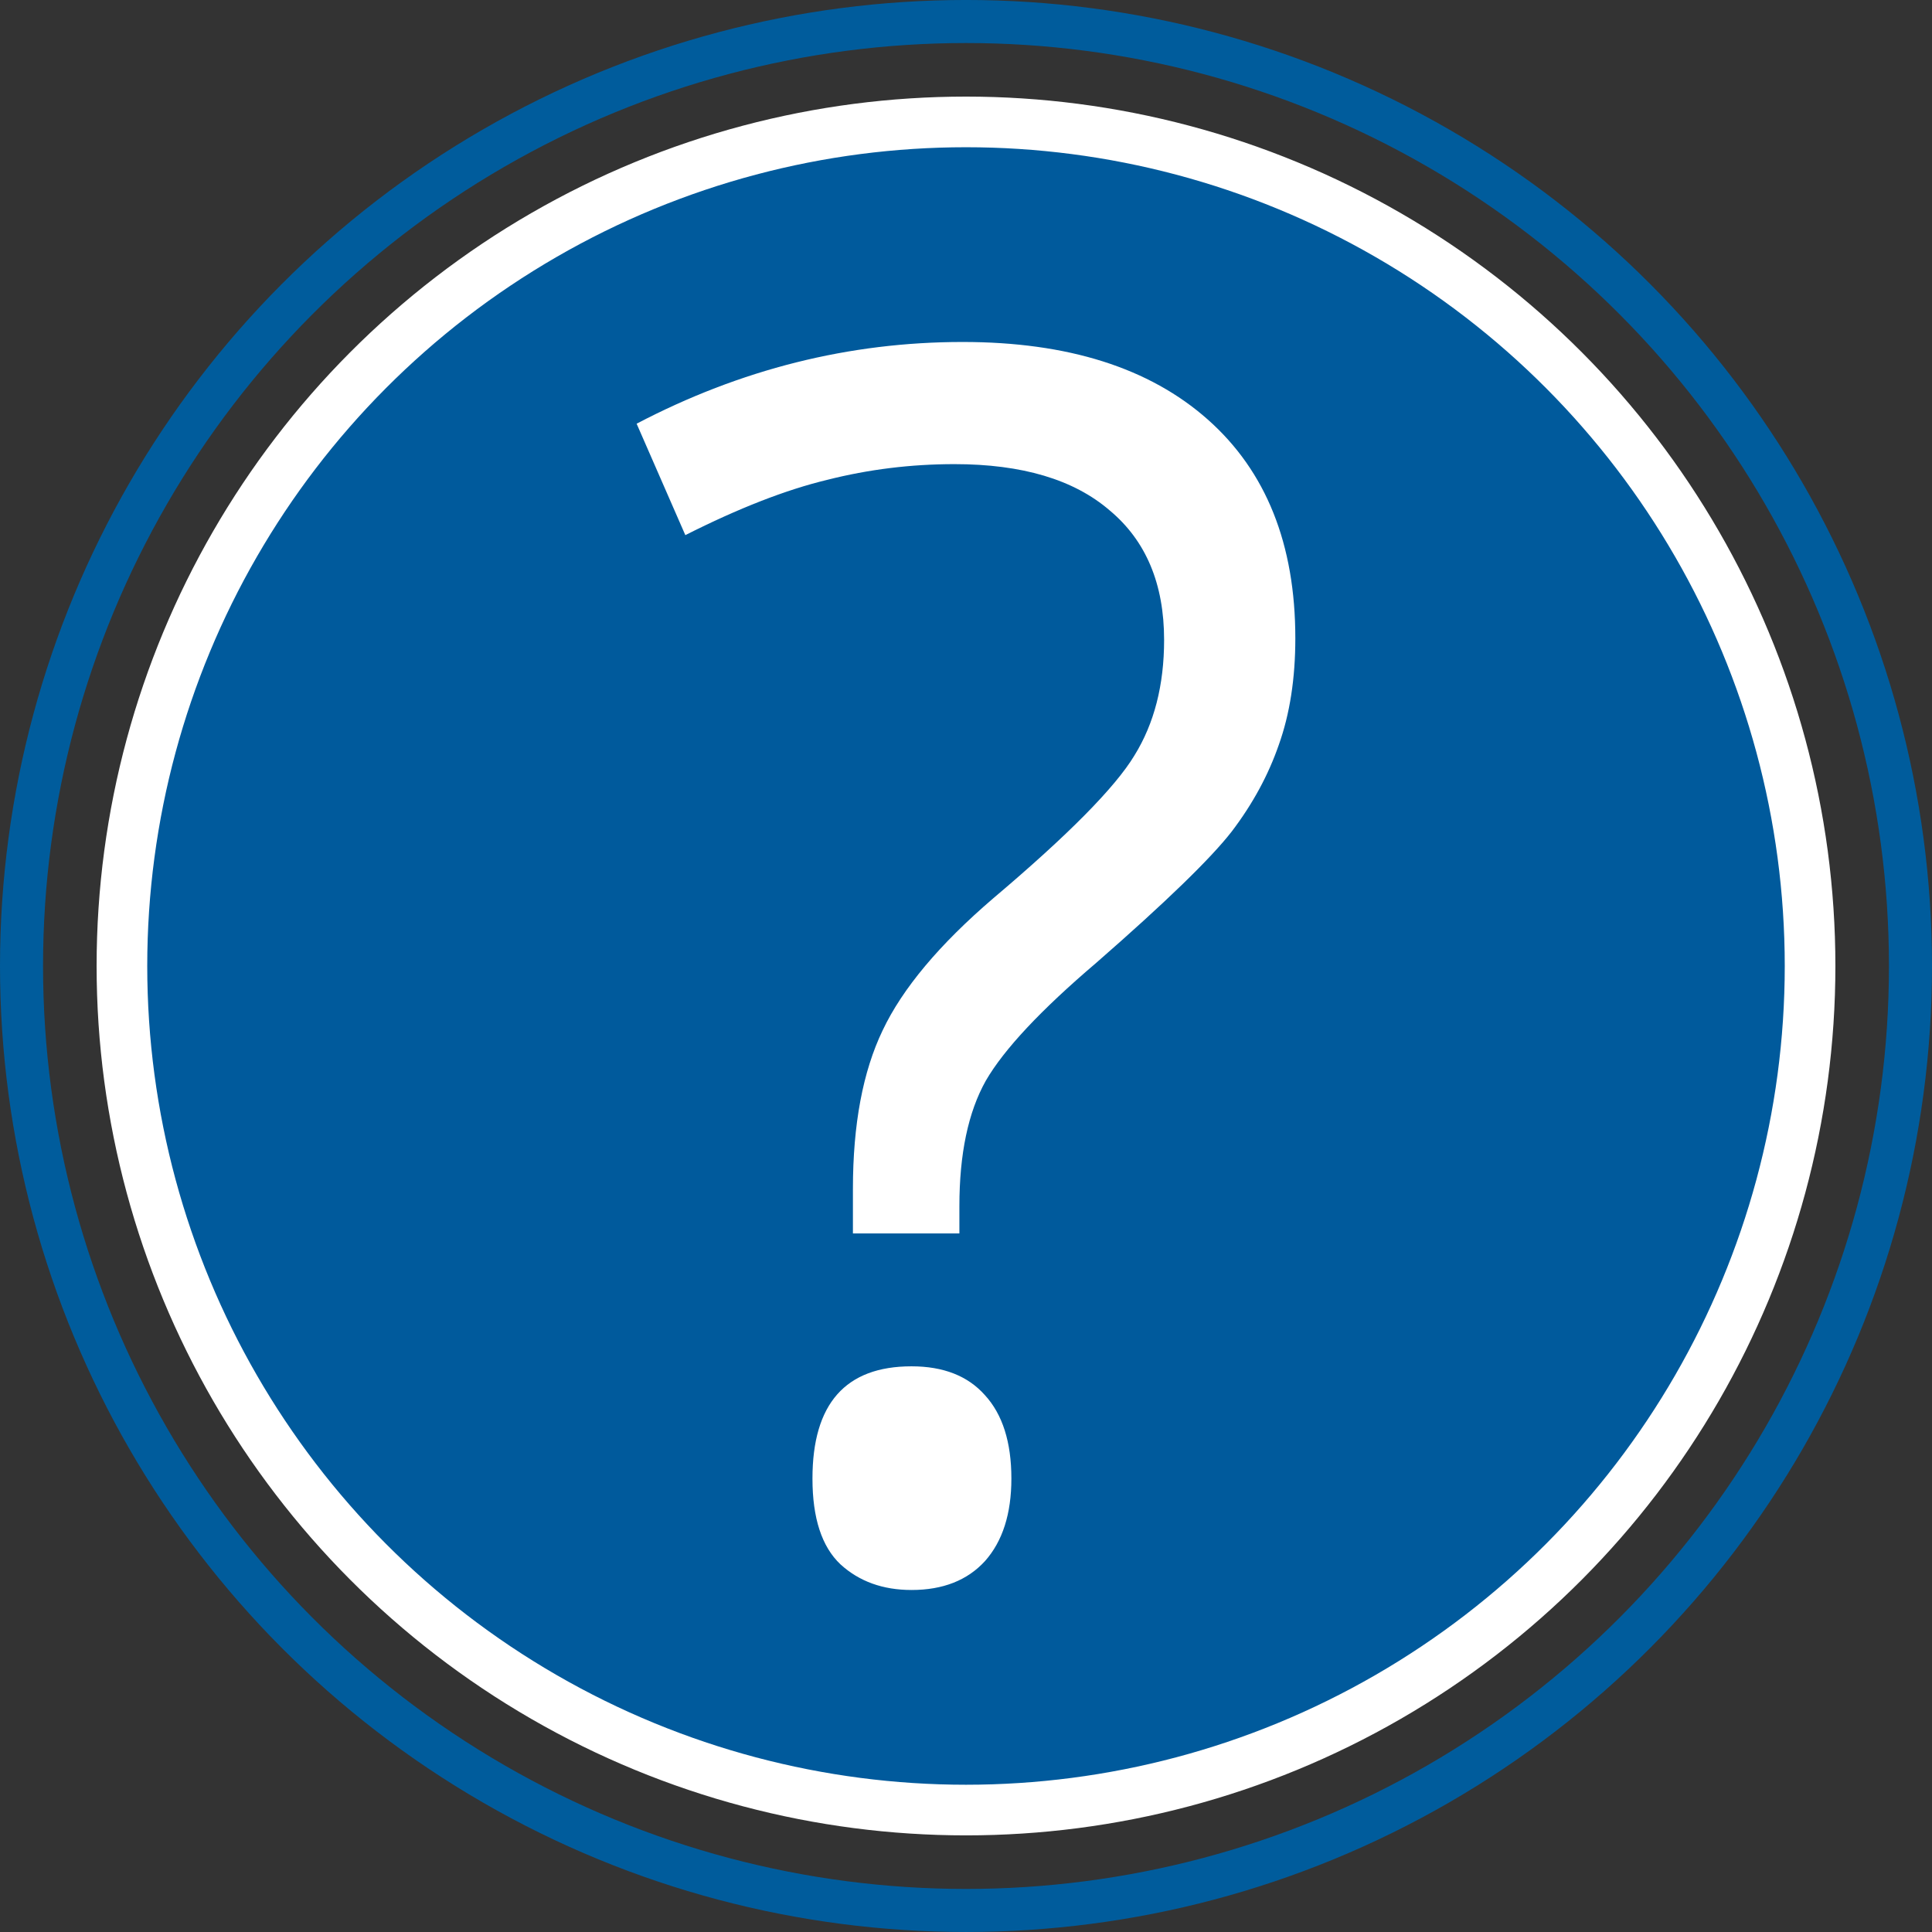 <svg xmlns="http://www.w3.org/2000/svg" xmlns:svg="http://www.w3.org/2000/svg" id="svg2" width="60" height="60" x="0" y="0" enable-background="new -.5 .722 100 94.445" version="1.1" viewBox="-0.5 0.722 60 60" xml:space="preserve"><rect x="-0.5" y="0.722" width="60" height="60" fill="#333333" stroke="none"/><g id="g4145" transform="matrix(0.6,0,0,0.6,-0.5,0.229)"><circle id="path4142" cx="50" cy="50.821" r="43.689" style="fill:#005a9c;fill-opacity:1;stroke:#fff;stroke-width:2.621;stroke-linejoin:round;stroke-miterlimit:4;stroke-dasharray:none;stroke-opacity:1"/><g id="text4136" style="font-style:normal;font-variant:normal;font-weight:400;font-stretch:normal;font-size:87.5px;line-height:125%;font-family:'Open Sans';-inkscape-font-specification:'Open Sans, Normal';text-align:start;letter-spacing:0;word-spacing:0;writing-mode:lr-tb;text-anchor:start;fill:#fff;fill-opacity:1;stroke:none;stroke-width:1px;stroke-linecap:butt;stroke-linejoin:miter;stroke-opacity:1"><path id="path4143" d="m 44.147,64.664 0,-2.307 q 0,-4.999 1.538,-8.203 1.538,-3.247 5.725,-6.836 5.811,-4.913 7.306,-7.391 1.538,-2.478 1.538,-5.981 0,-4.358 -2.82,-6.708 -2.777,-2.393 -8.032,-2.393 -3.375,0 -6.58,0.812 -3.204,0.769 -7.349,2.863 l -2.521,-5.768 q 8.075,-4.23 16.876,-4.23 8.16,0 12.689,4.016 4.529,4.016 4.529,11.322 0,3.119 -0.854,5.511 -0.812,2.35 -2.435,4.486 -1.624,2.094 -7.007,6.793 -4.315,3.674 -5.725,6.11 -1.367,2.435 -1.367,6.494 l 0,1.41 -5.511,0 z m -2.094,12.689 q 0,-5.811 5.127,-5.811 2.478,0 3.802,1.495 1.367,1.495 1.367,4.315 0,2.734 -1.367,4.272 -1.367,1.495 -3.802,1.495 -2.222,0 -3.674,-1.324 -1.453,-1.367 -1.453,-4.443 z" style="font-style:normal;font-variant:normal;font-weight:400;font-stretch:normal;font-size:87.5px;line-height:125%;font-family:'Open Sans';-inkscape-font-specification:'Open Sans, Normal';text-align:start;writing-mode:lr-tb;text-anchor:start"/></g><circle id="path4140" cx="50" cy="50.821" r="48.886" style="opacity:1;fill:none;fill-opacity:1;stroke:#005c9c;stroke-width:2.228;stroke-linejoin:round;stroke-miterlimit:4;stroke-dasharray:none;stroke-opacity:1"/></g></svg>